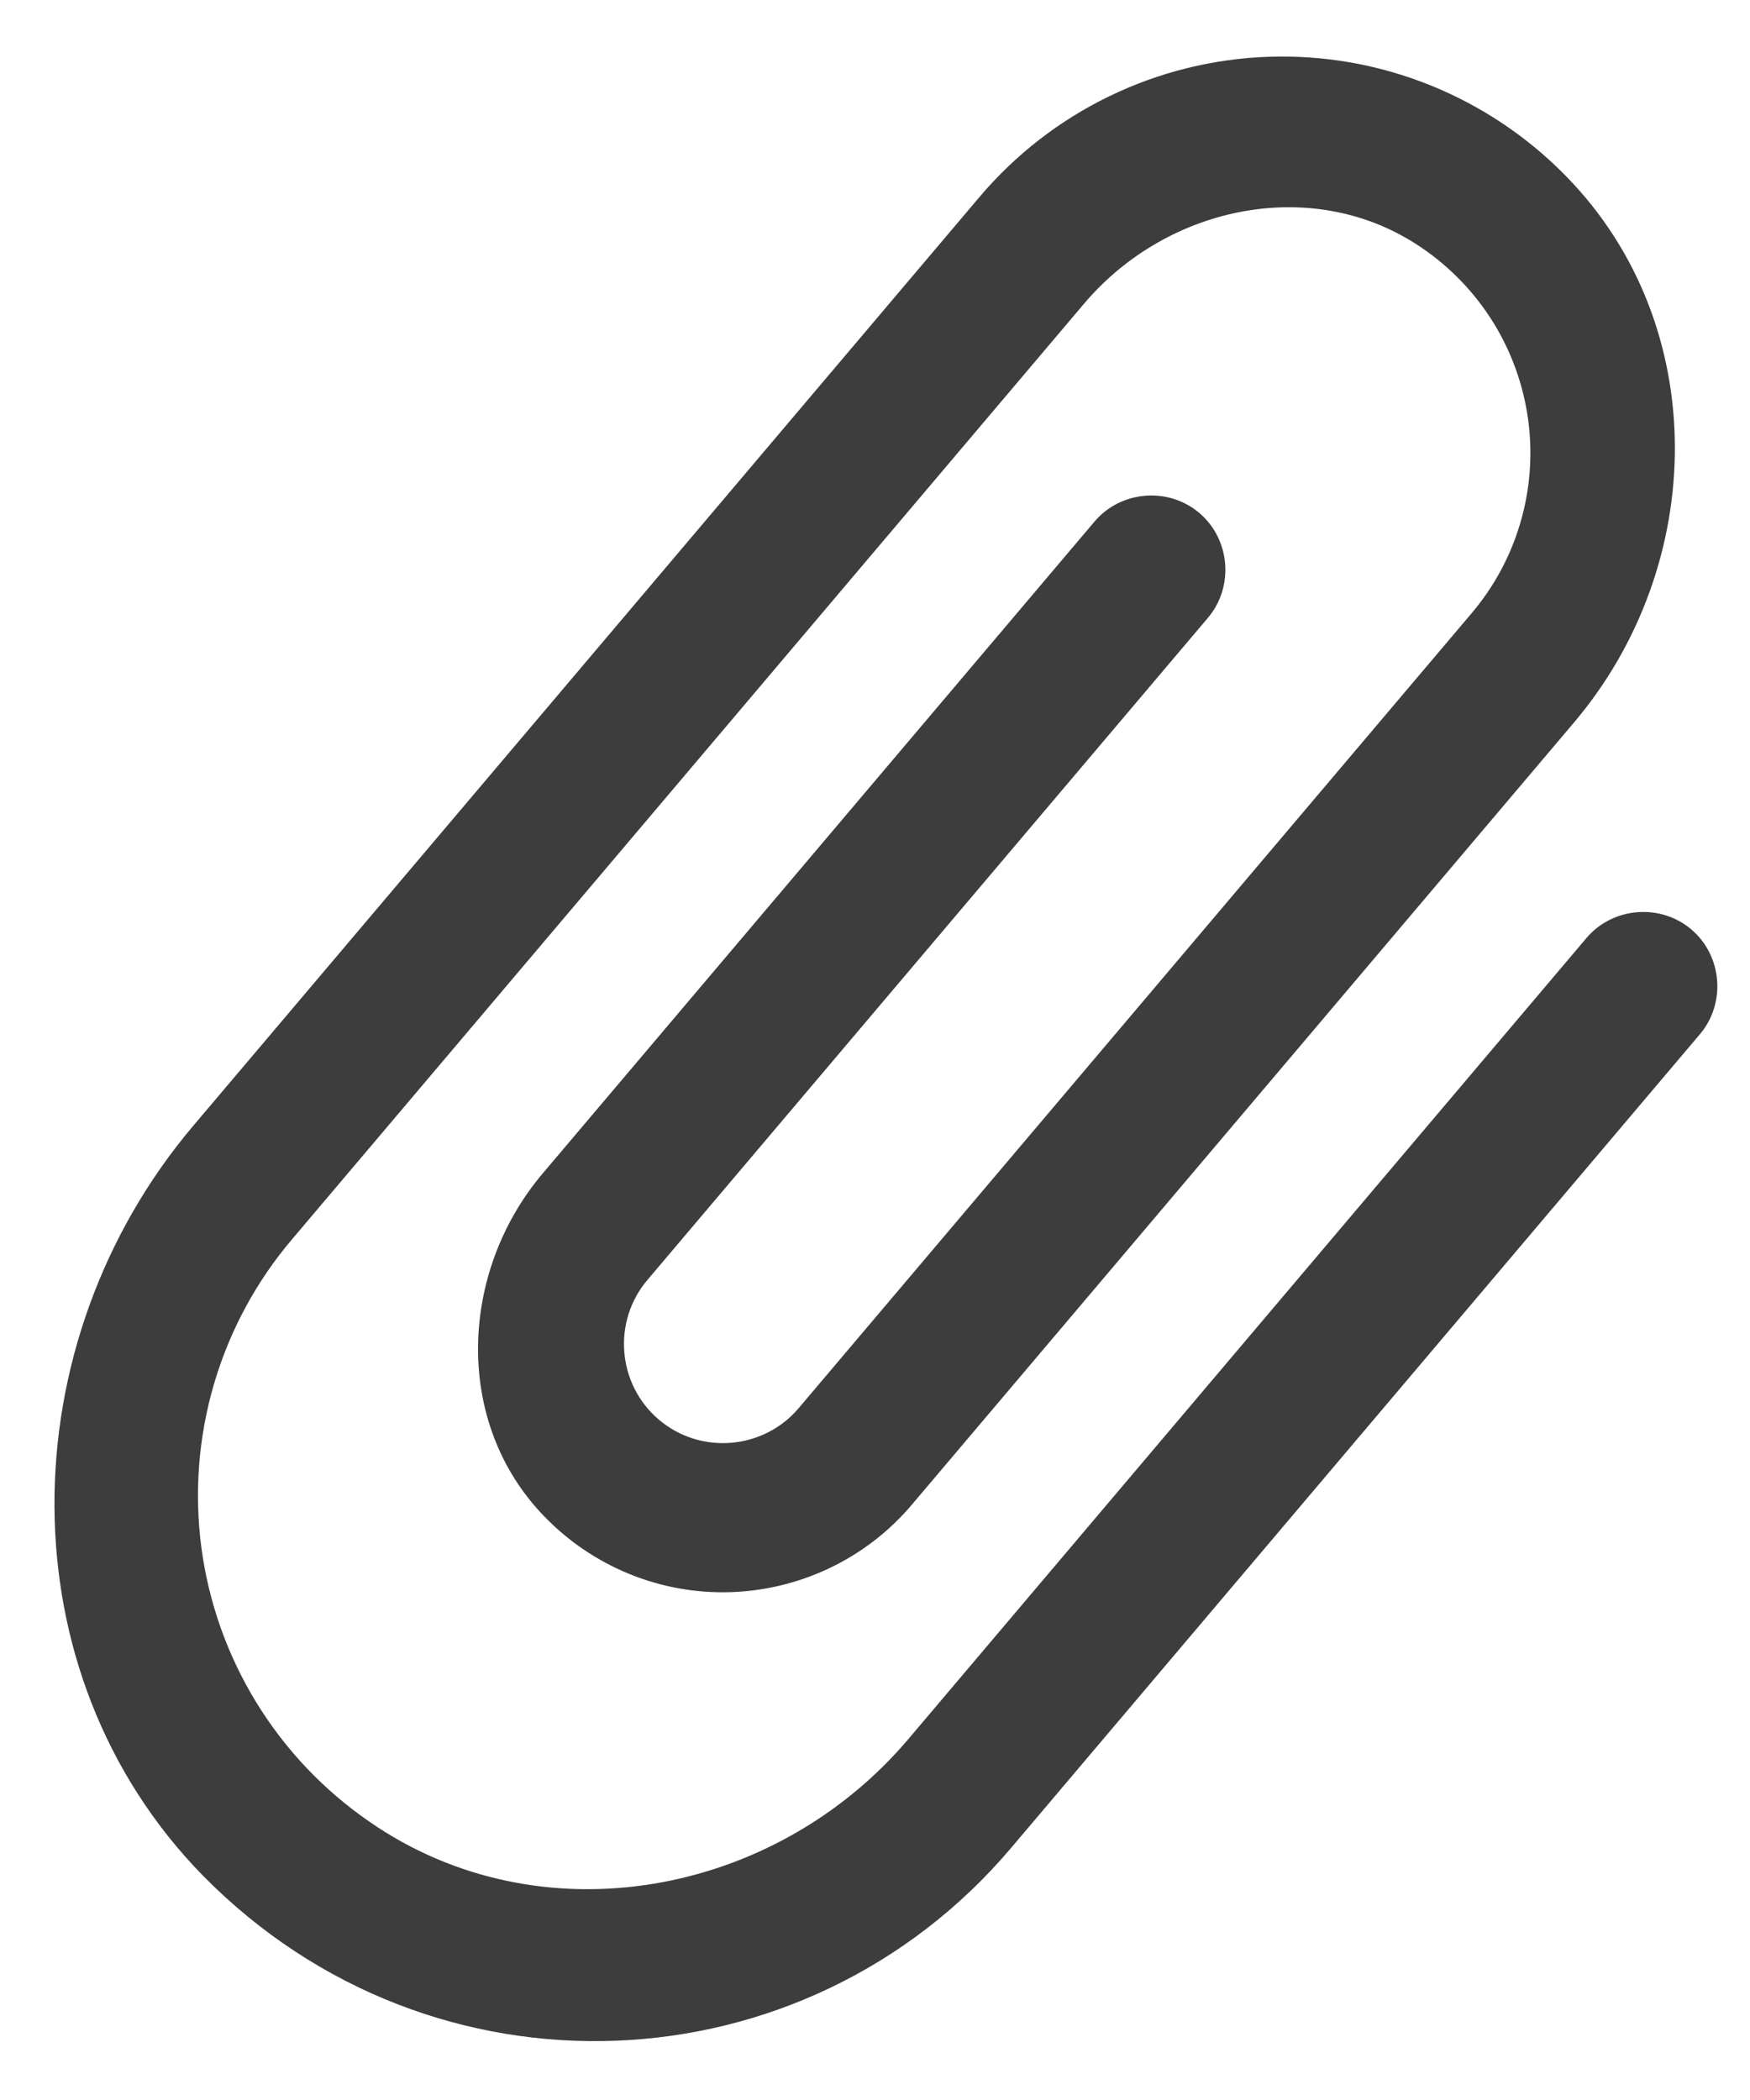 <svg width="25" height="30" viewBox="0 0 25 30" fill="none" xmlns="http://www.w3.org/2000/svg">
<path d="M22.663 13.401L12.979 24.841C11.066 27.101 7.709 27.712 5.277 26.024C4.626 25.576 4.075 24.995 3.662 24.321C3.248 23.646 2.981 22.893 2.877 22.108C2.773 21.324 2.835 20.527 3.058 19.768C3.281 19.009 3.661 18.305 4.173 17.703L15.487 4.338C16.686 2.921 18.791 2.495 20.316 3.544C20.726 3.824 21.073 4.187 21.334 4.609C21.595 5.032 21.764 5.505 21.831 5.997C21.897 6.489 21.86 6.989 21.72 7.466C21.581 7.943 21.343 8.384 21.021 8.763L11.41 20.116C10.907 20.711 10.008 20.786 9.414 20.282C8.819 19.779 8.744 18.881 9.248 18.286L17.257 8.825C17.632 8.381 17.576 7.703 17.132 7.327C16.689 6.952 16.01 7.008 15.635 7.452L7.754 16.762C6.555 18.178 6.482 20.325 7.769 21.656C8.112 22.014 8.528 22.296 8.987 22.484C9.447 22.672 9.941 22.761 10.438 22.745C10.934 22.729 11.421 22.609 11.868 22.393C12.316 22.177 12.712 21.869 13.032 21.489L22.487 10.32C24.4 8.06 24.448 4.648 22.383 2.528C21.832 1.961 21.169 1.515 20.435 1.219C19.702 0.923 18.915 0.784 18.124 0.811C17.334 0.838 16.558 1.03 15.847 1.375C15.135 1.72 14.504 2.21 13.993 2.814L2.762 16.081C0.135 19.184 0.053 23.885 2.899 26.795C6.182 30.131 11.498 29.88 14.445 26.398L24.285 14.774C24.66 14.331 24.604 13.652 24.161 13.277C23.717 12.901 23.038 12.958 22.663 13.401Z" fill="#3D3D3D"/>
</svg>
